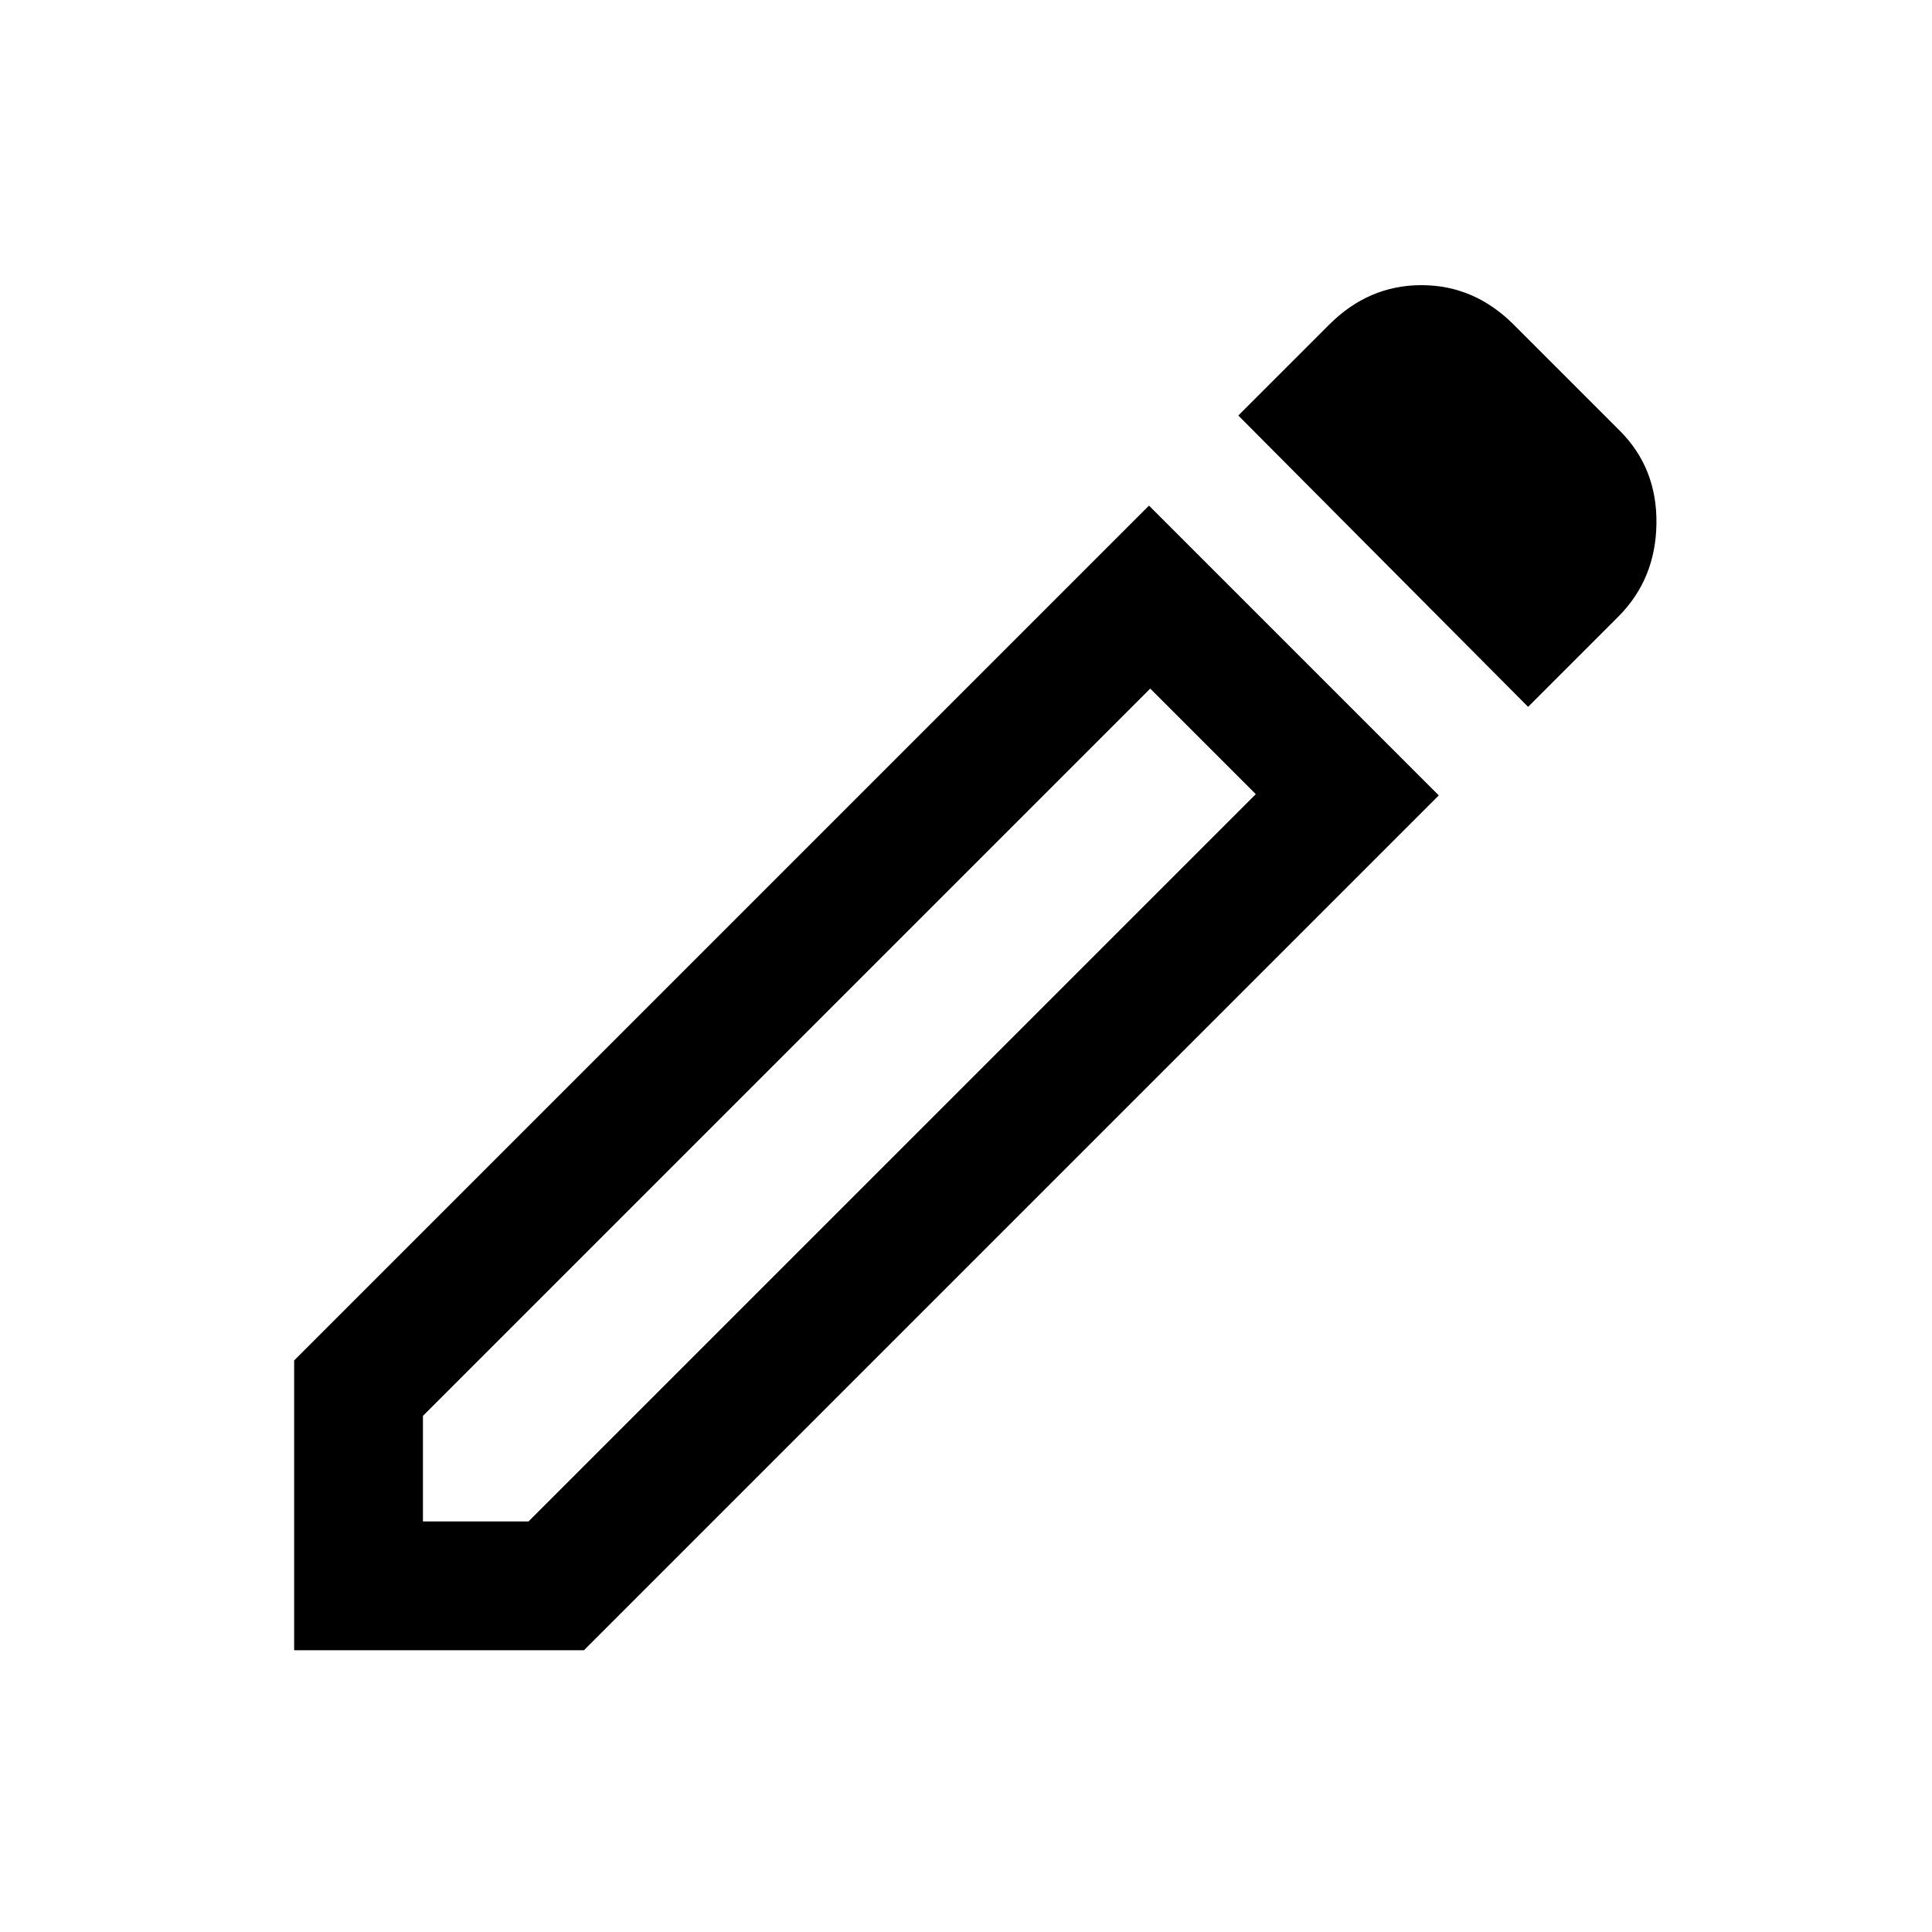 <svg class="edit-svg svg" xmlns="http://www.w3.org/2000/svg" height="40" viewBox="0 96 960 960" width="40"><path d="M210.154 852h52.461l361.387-361.386-52.461-52.462-361.387 361.387V852Zm549.152-404.77L615.309 302.463l45.154-45.153q19.615-19.615 45.845-19.615t45.845 19.615l52.692 52.691q18.615 18.615 18.23 46.23-.385 27.615-19 46.23l-44.769 44.769Zm-44.383 43.999-424.77 424.77H146.156V772.001l424.769-424.77 143.998 143.998Zm-116.844-26.538-26.538-26.539 52.461 52.462-25.923-25.923Z"/></svg>